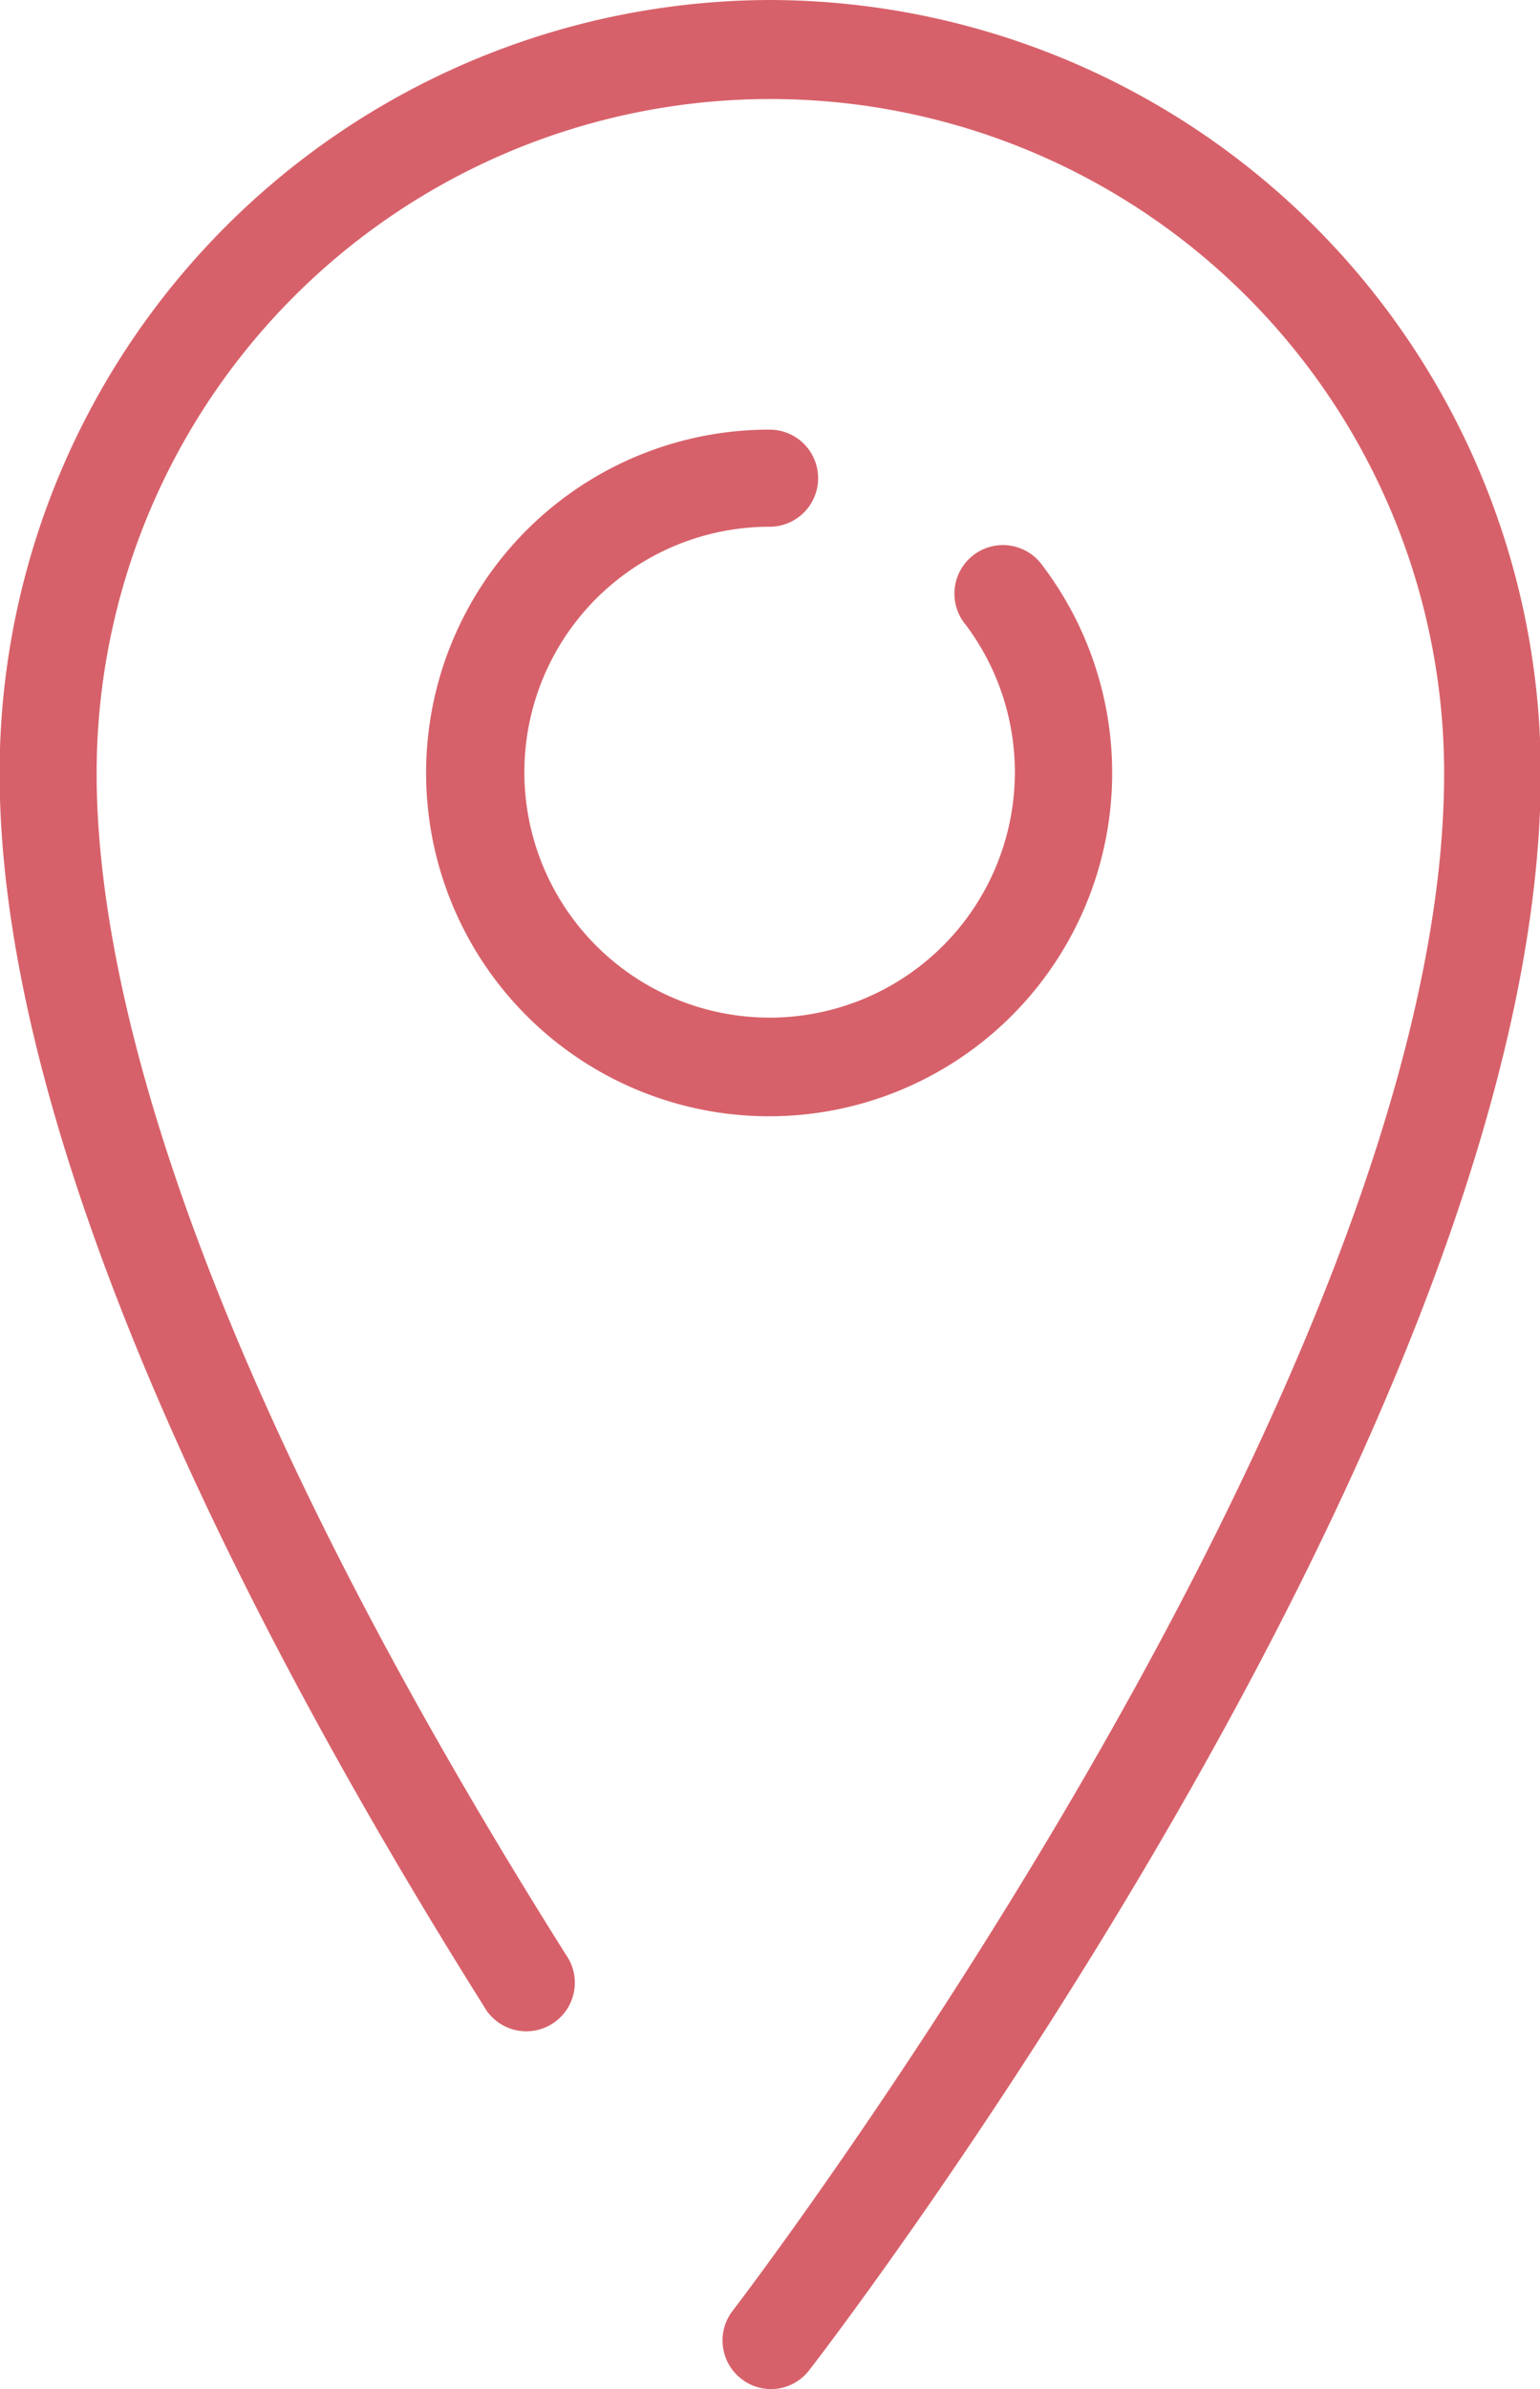 <svg id="Слой_1" data-name="Слой 1" xmlns="http://www.w3.org/2000/svg" width="40" height="62" viewBox="0 0 40 62"><defs><style>.cls-1{fill:#d7616a;}</style></defs><title>map-icon1</title><path class="cls-1" d="M468.67,3027a20.06,20.06,0,0,0-20,20.07c0,9.9,6.84,22.87,12.58,32a1.26,1.26,0,1,0,2.13-1.34c-10.08-16-12.19-25.53-12.19-30.66a17.48,17.48,0,1,1,35,0c0,15.71-18.29,39.66-18.48,39.9a1.26,1.26,0,0,0,.23,1.77,1.25,1.25,0,0,0,1.76-.23c0.78-1,19-24.87,19-41.44A20.06,20.06,0,0,0,468.67,3027Z" transform="translate(-448.68 -3027)"/><path class="cls-1" d="M468.67,3040.67a1.26,1.26,0,0,0,0-2.52,8.91,8.91,0,1,0,7.09,3.53,1.26,1.26,0,1,0-2,1.53A6.37,6.37,0,1,1,468.67,3040.67Z" transform="translate(-448.68 -3027)"/></svg>